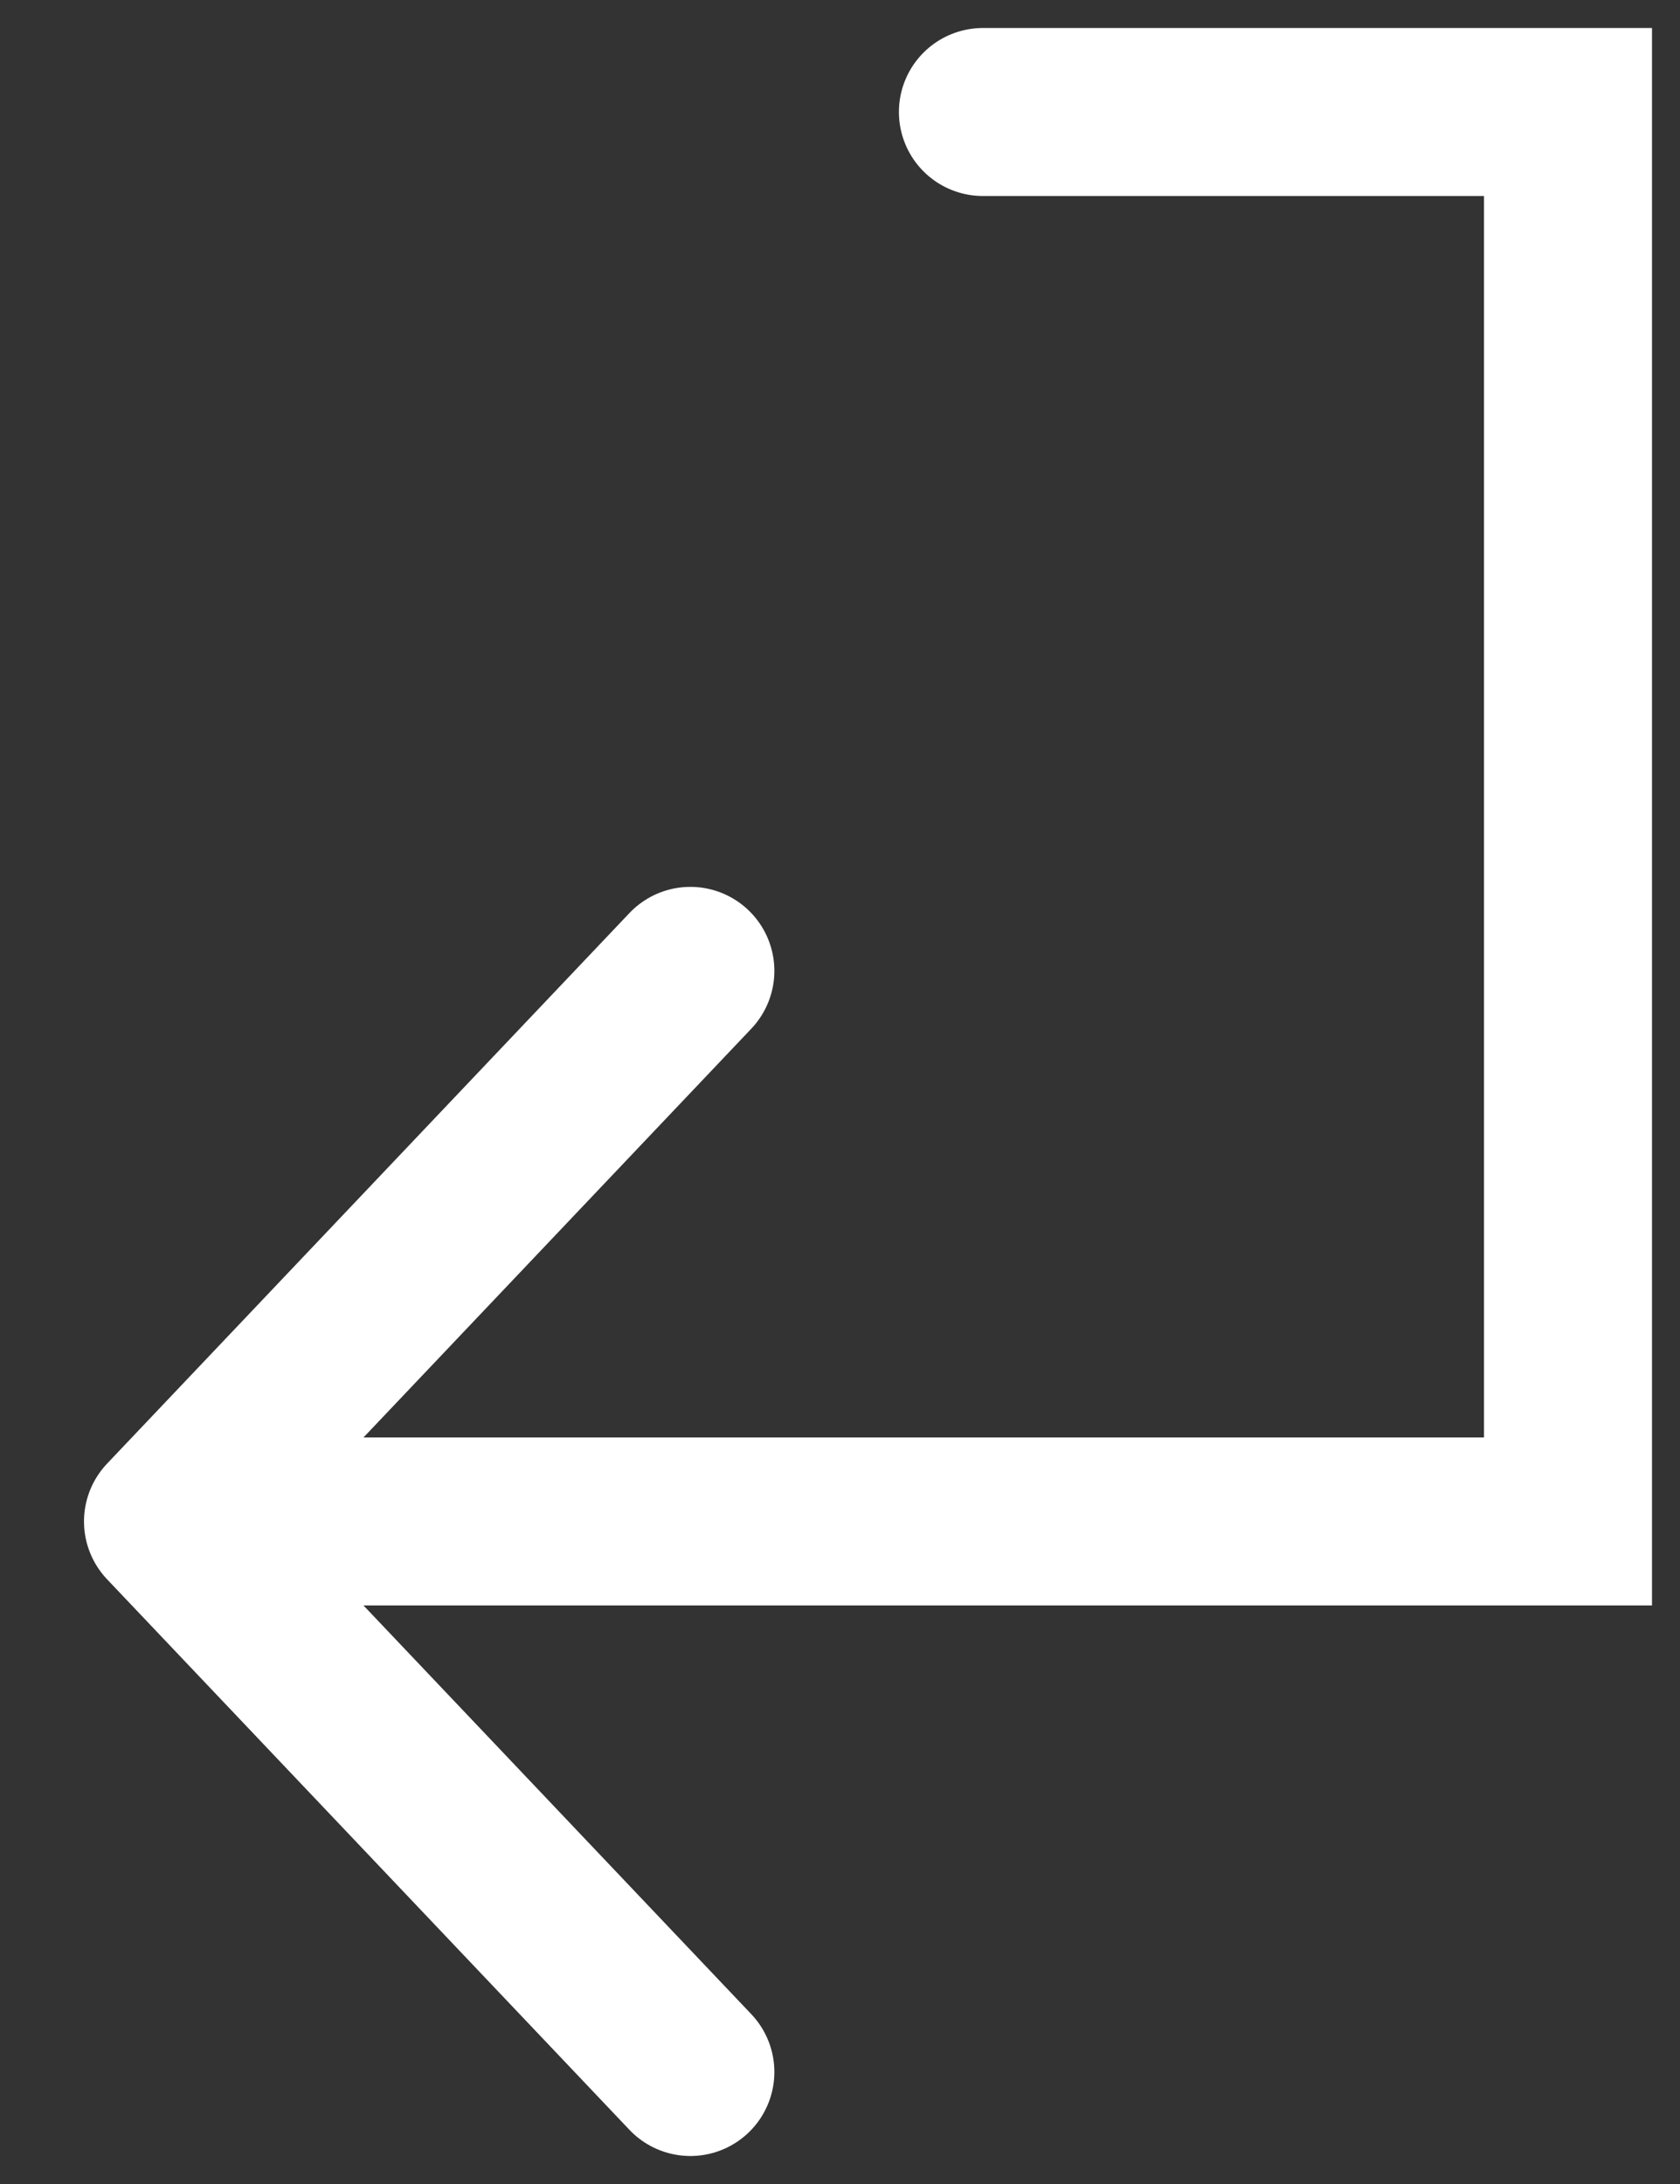 <svg width="30" height="39" viewBox="0 0 30 39" fill="none" xmlns="http://www.w3.org/2000/svg">
<rect x="0" y="0" width="30" height="39" fill="#333333" stroke="none"/>
<path d="M17.552 2H28V27.169H3M3 27.169L12.328 17.337M3 27.169L12.328 37" stroke="white" stroke-width="3" stroke-linecap="round"/>
</svg>
